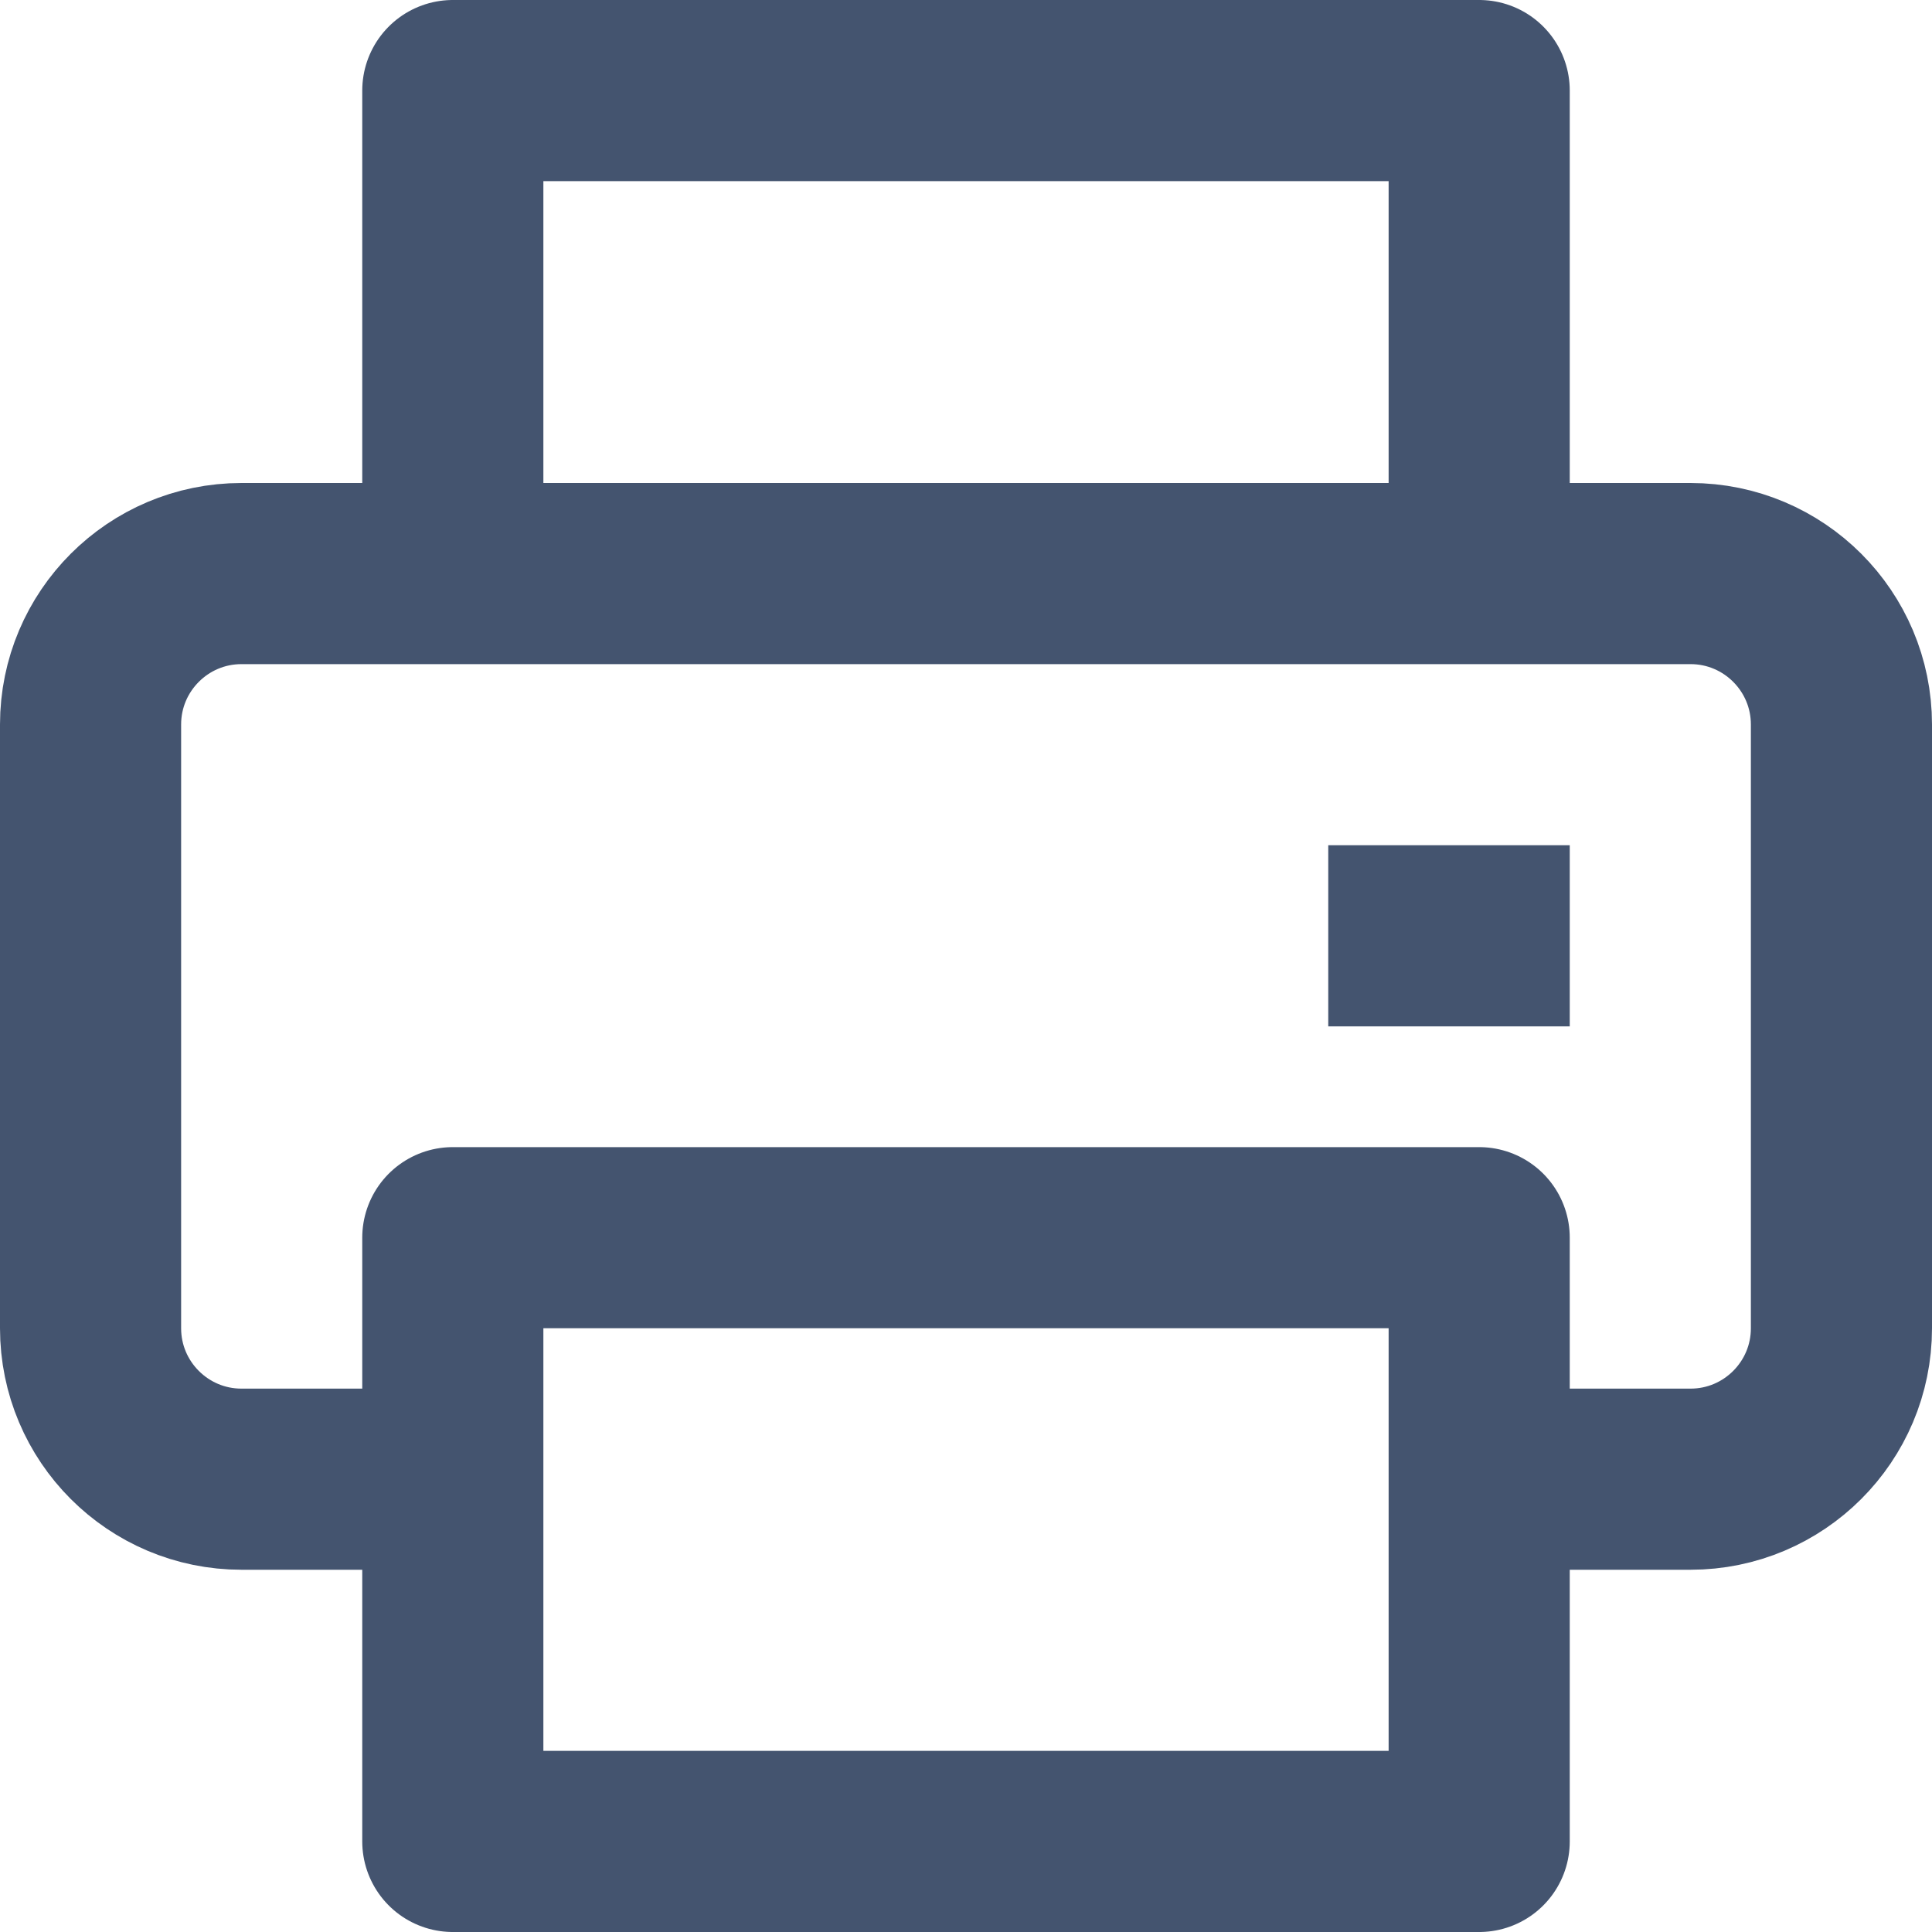 <svg width="16" height="16" viewBox="0 0 16 16" fill="none" xmlns="http://www.w3.org/2000/svg">
<path d="M3.75 4.75H2C1.31 4.75 0.75 5.31 0.75 6V11C0.75 11.69 1.31 12.25 2 12.25H3.75M3.75 4.75V0.75H12.25V4.75M3.75 4.75H12.25M12.25 4.75H14C14.69 4.75 15.25 5.31 15.25 6V11C15.25 11.69 14.69 12.25 14 12.25H12.25M3.75 12.25V15.25H12.25V12.25M3.75 12.25V10.25H12.25V12.25M13 7.75H11" stroke="#44546F" stroke-width="1.5" stroke-linejoin="round"/>
</svg>

